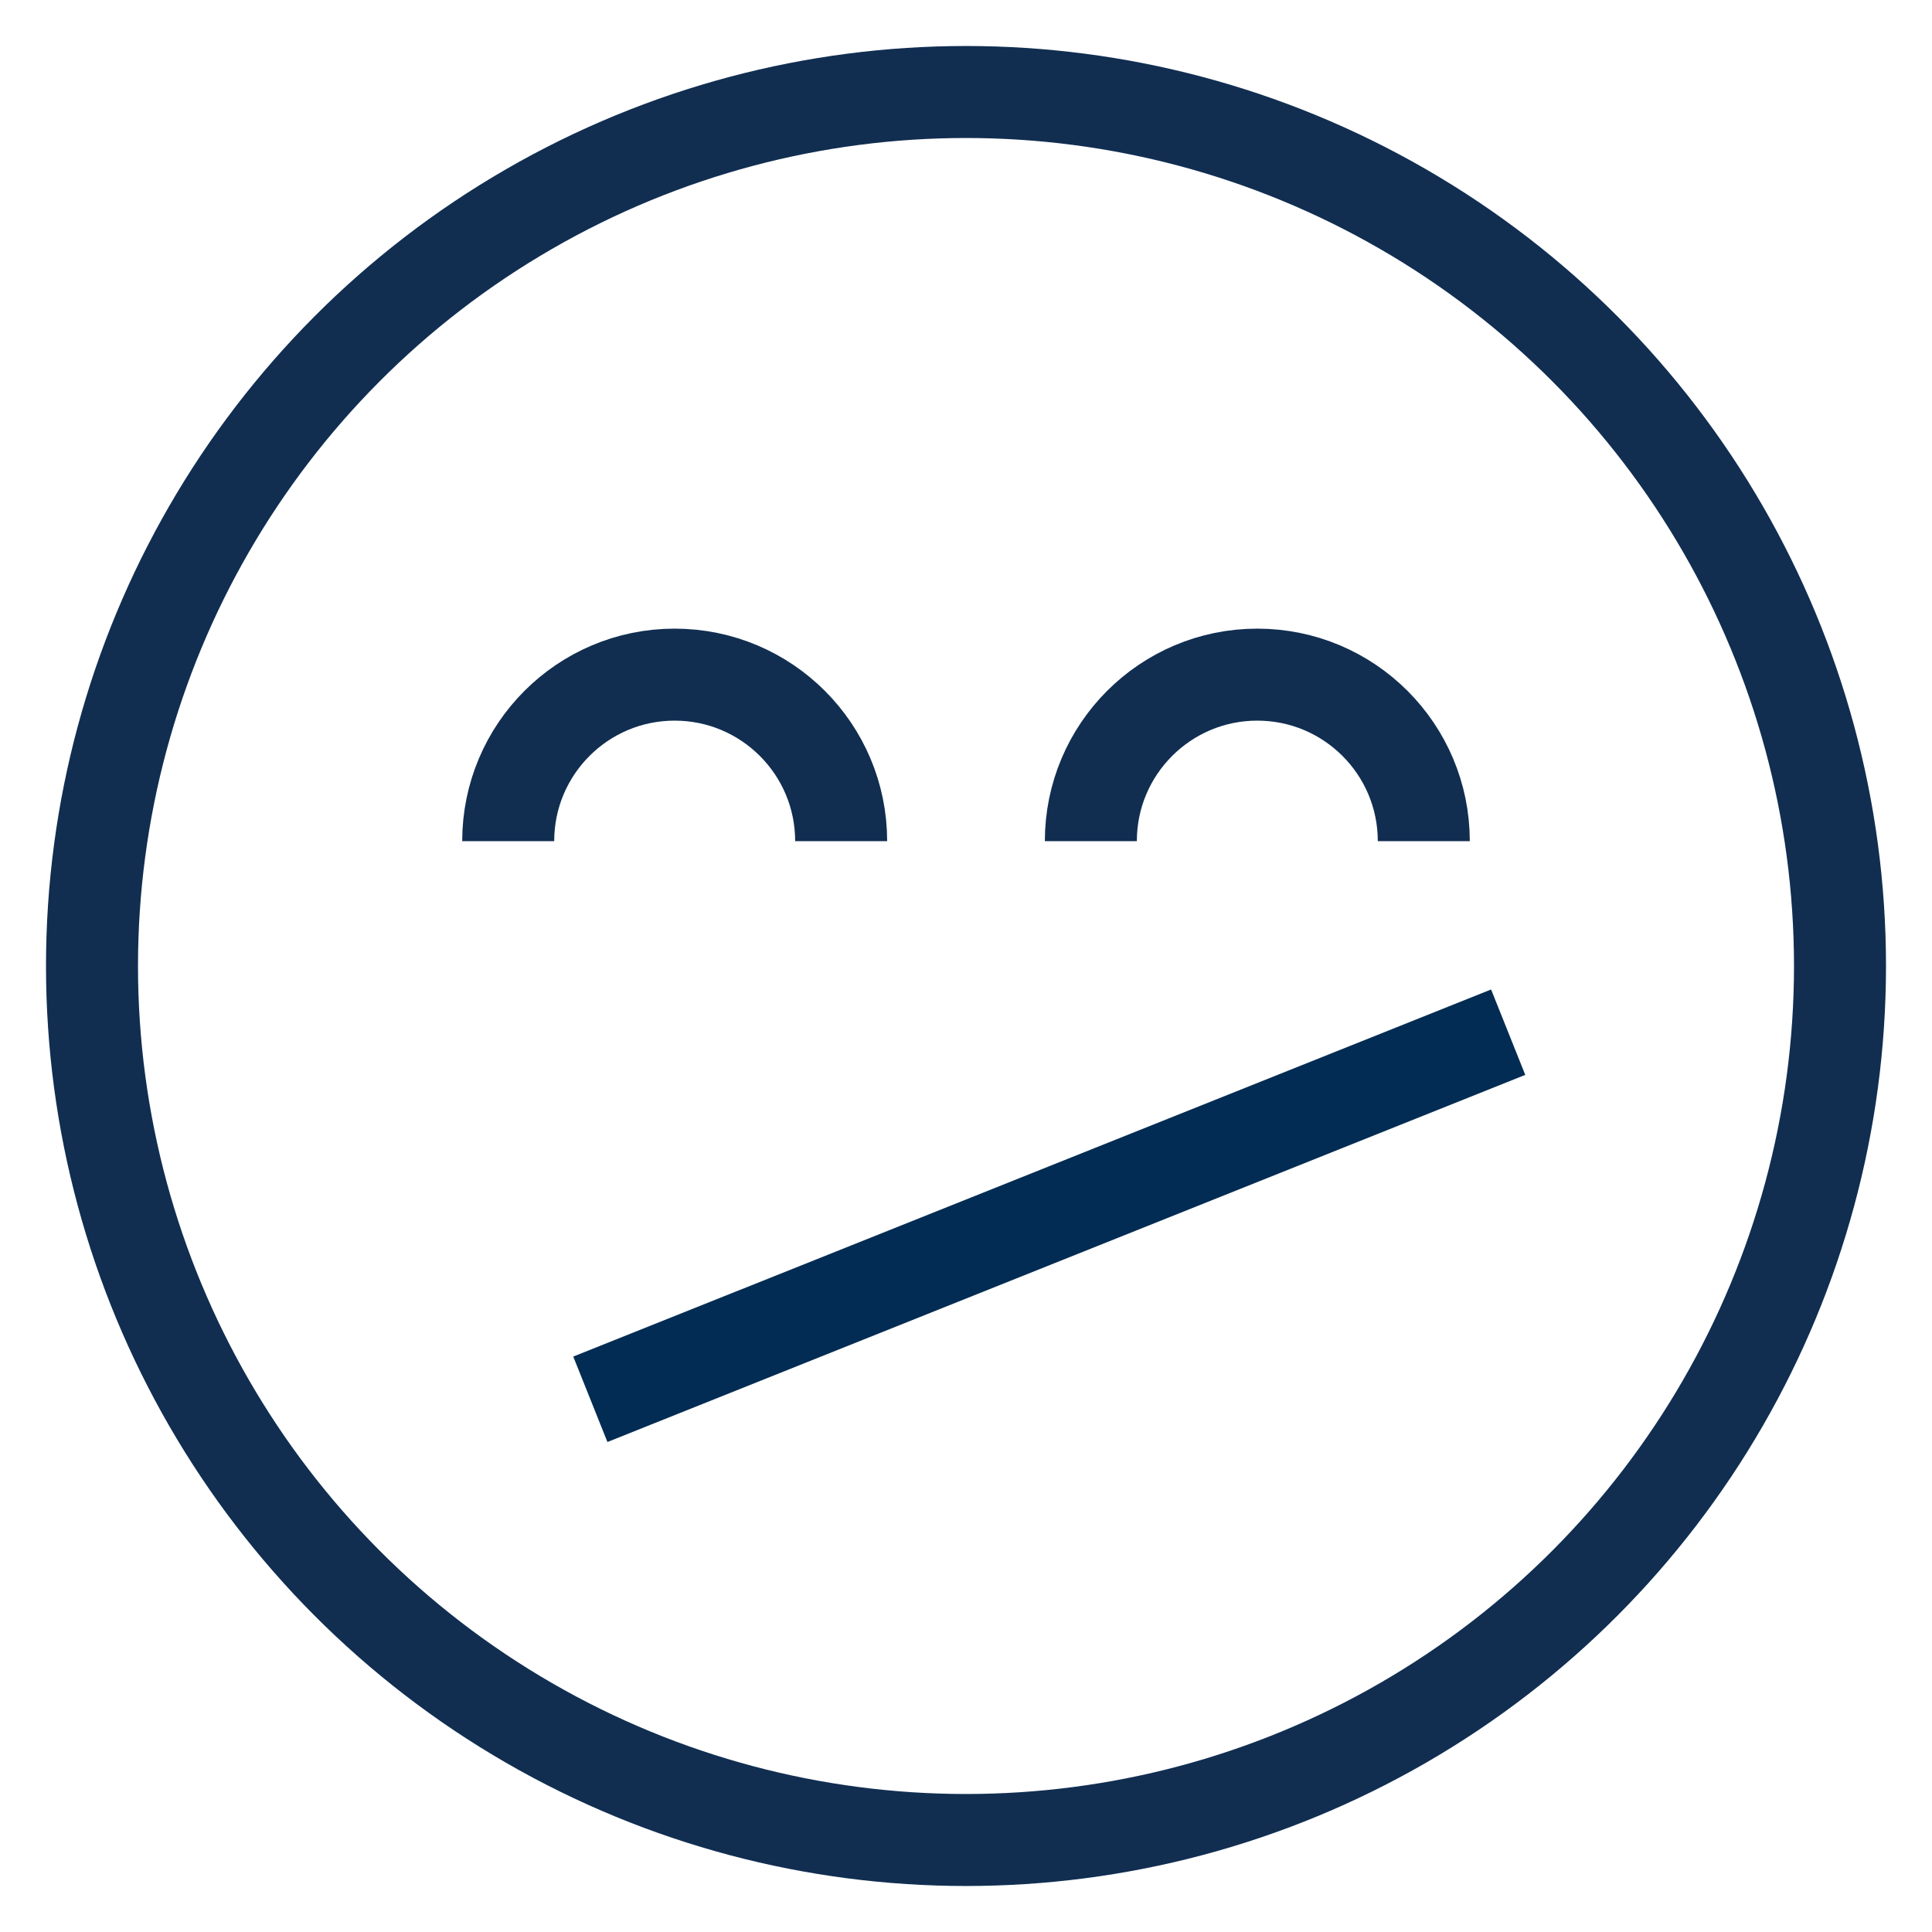 <?xml version="1.0" encoding="UTF-8" standalone="no"?>
<svg width="21px" height="21px" viewBox="0 0 21 21" version="1.1" xmlns="http://www.w3.org/2000/svg" xmlns:xlink="http://www.w3.org/1999/xlink">
    <!-- Generator: Sketch 3.8.3 (29802) - http://www.bohemiancoding.com/sketch -->
    <title>reaction-not-interested</title>
    <desc>Created with Sketch.</desc>
    <defs></defs>
    <g id="Page-1" stroke="none" stroke-width="1" fill="none" fill-rule="evenodd">
        <g id="Data-landing" transform="translate(-812, -1020)">
            <g id="reaction-not-interested" transform="translate(813, 1021)">
                <g id="Group-2-Copy">
                    <path d="M5.881,14.024 L14.929,10.405" id="Line-Copy-33" stroke="#022C53" stroke-linecap="square"></path>
                    <circle id="Oval-183-Copy-2" stroke="#112E51" cx="9.5" cy="9.5" r="9.5"></circle>
                    <g id="Group-Copy-8" transform="translate(9.476, 7.143) rotate(-180) translate(-9.476, -7.143) translate(4.476, 6.143)" stroke="#112E51">
                        <path d="M-2.14939178e-13,4.26325641e-14 C-2.14939178e-13,0.999 0.81,1.81 1.81,1.81 L1.81,1.81 C2.809,1.81 3.619,0.999 3.619,4.26325641e-14" id="Oval-183-Copy-4"></path>
                        <path d="M6.333,4.26325641e-14 C6.333,0.999 7.143,1.81 8.143,1.81 L8.143,1.81 C9.142,1.81 9.952,0.999 9.952,4.26325641e-14" id="Oval-183-Copy-5"></path>
                    </g>
                </g>
            </g>
        </g>
    </g>
</svg>
